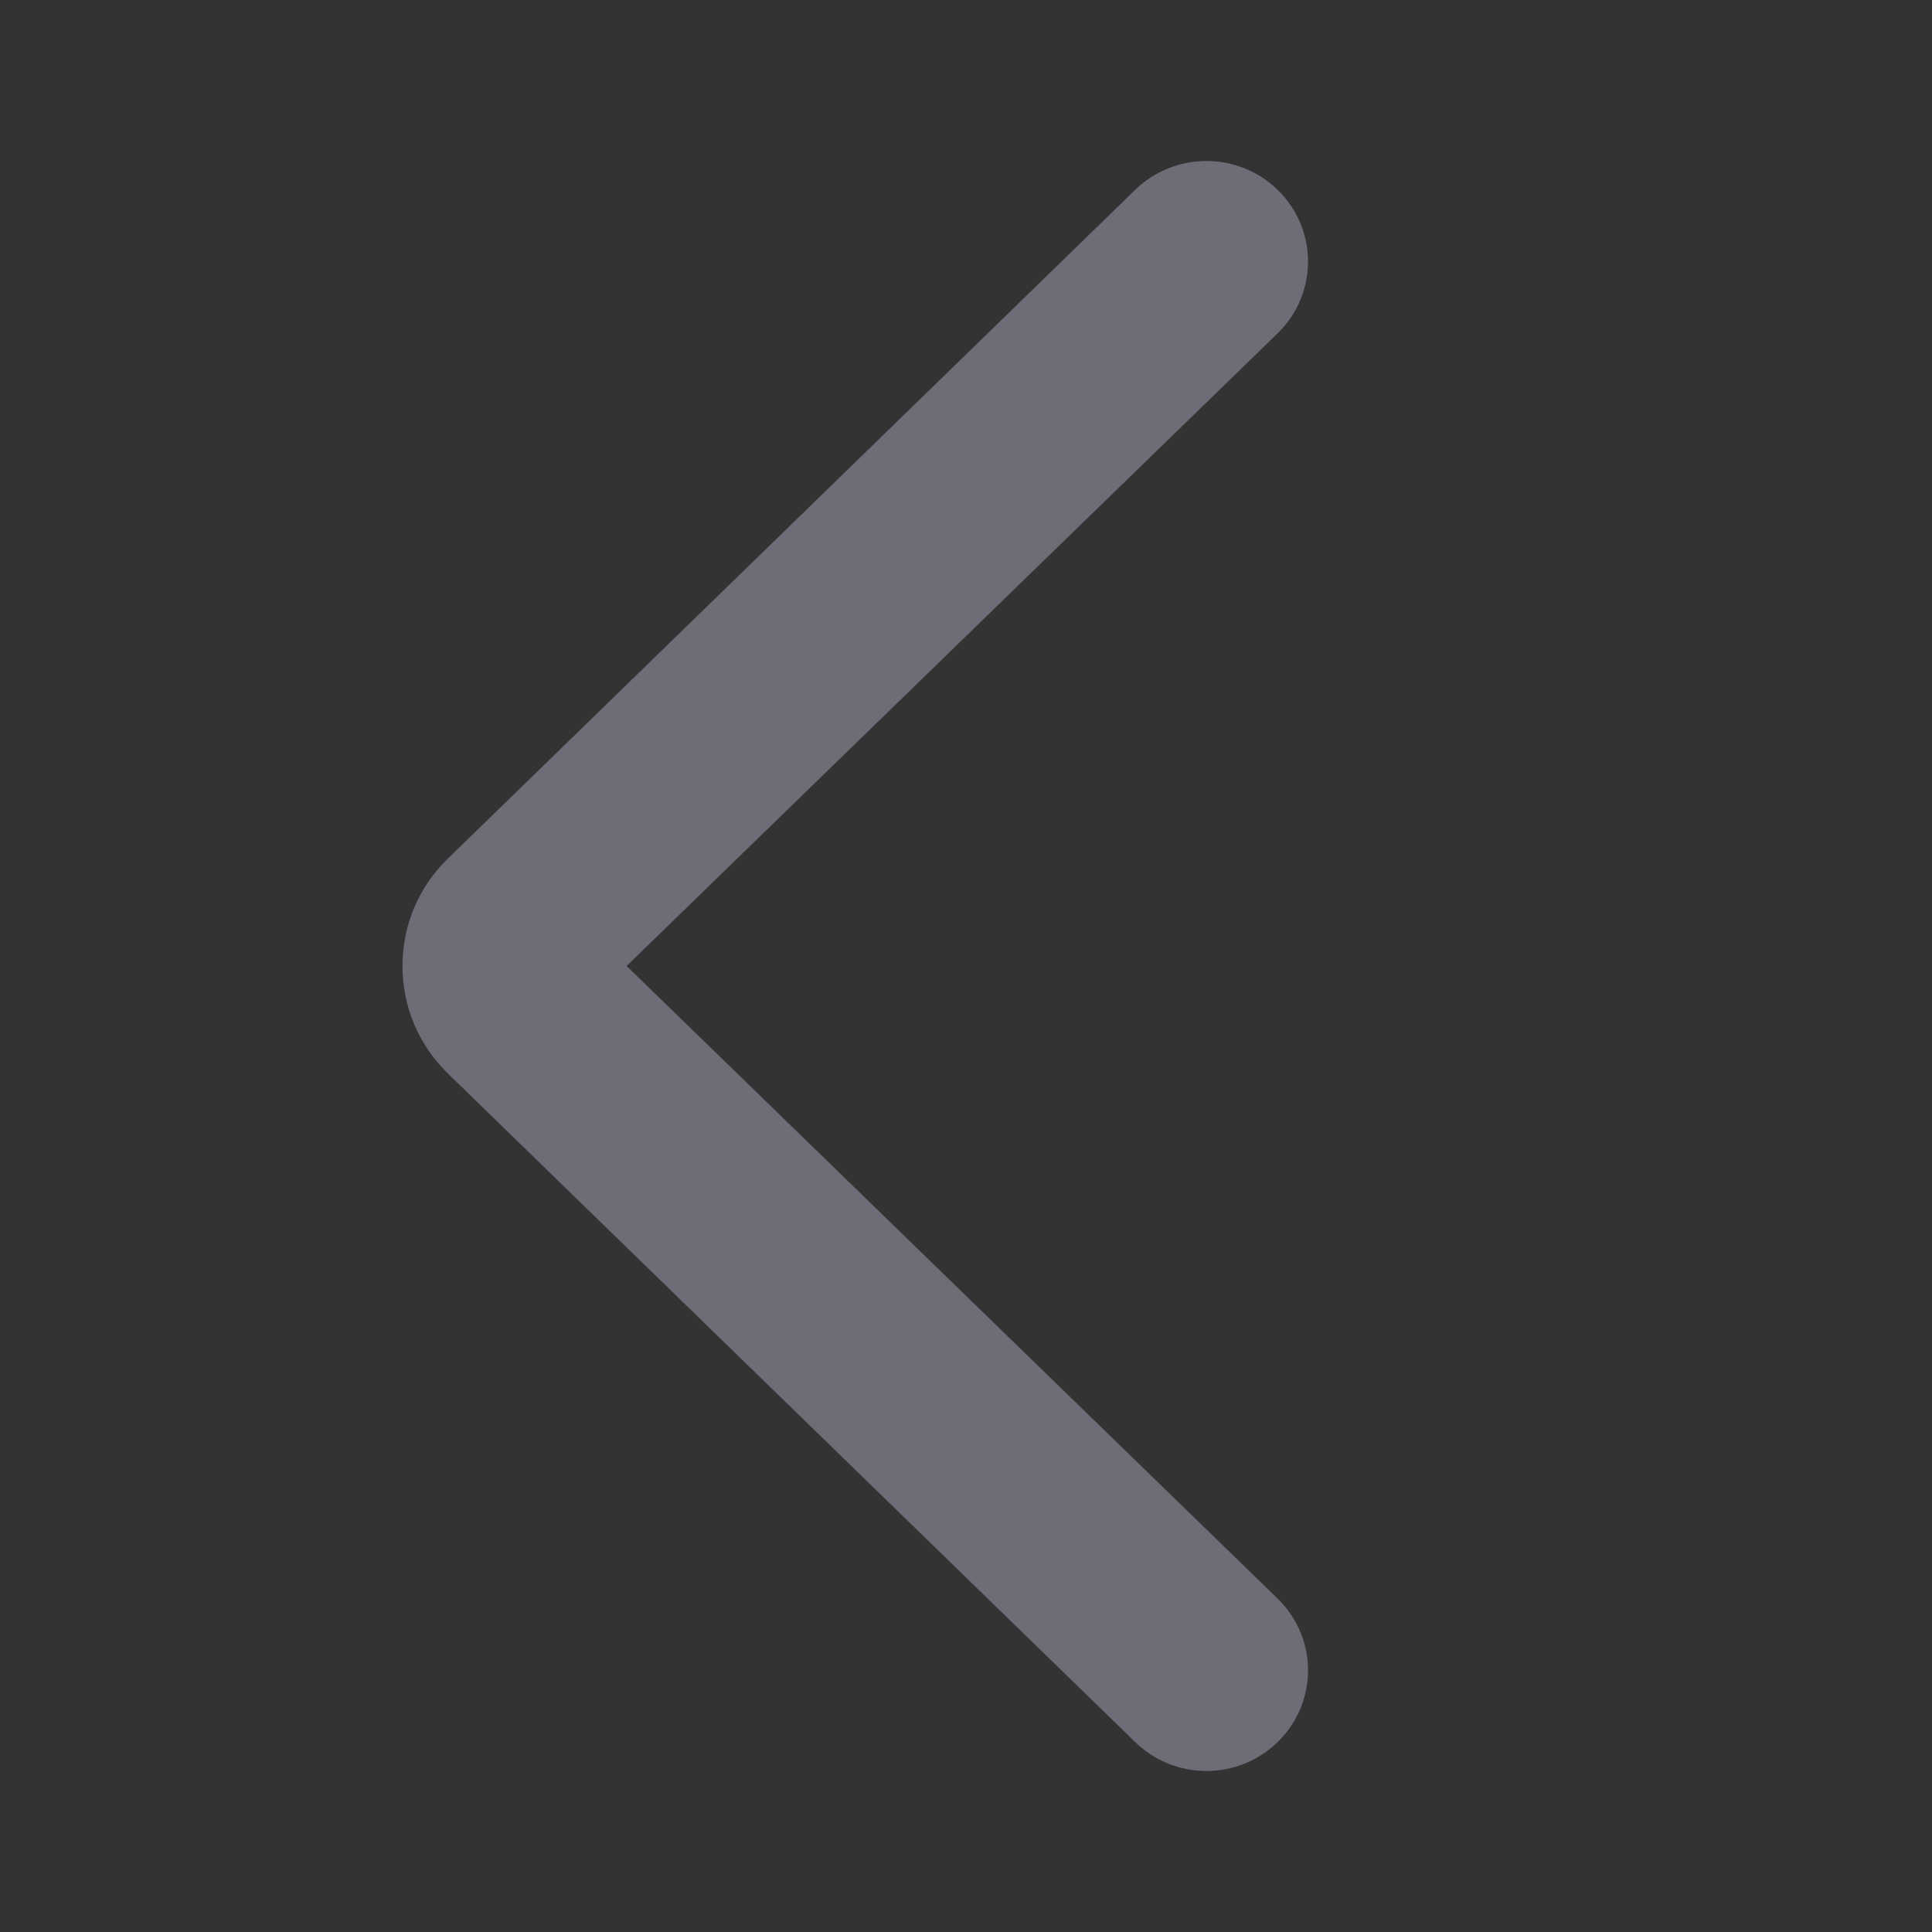 <svg xmlns="http://www.w3.org/2000/svg" xmlns:xlink="http://www.w3.org/1999/xlink" width="24" height="24" viewBox="0 0 24 24">
  <rect x="0" y="0" width="24" height="24" fill="#333333" stroke="none"/>
  <defs>
    <path id="chevron_left_24px-a" d="M5.554,13.326 C5.197,12.971 5,12.502 5,12 C5,11.498 5.197,11.027 5.554,10.675 L14.094,2.366 C14.588,1.878 15.386,1.878 15.879,2.366 C16.372,2.854 16.372,3.645 15.879,4.133 L7.784,12 L15.879,19.866 C16.372,20.354 16.372,21.145 15.879,21.633 C15.386,22.122 14.588,22.122 14.094,21.633 L5.554,13.326 L5.554,13.326 L5.554,13.326 Z"/>
  </defs>
  <g fill="none" fill-rule="evenodd">
    <use fill="#FFF" fill-opacity=".3" xlink:href="#chevron_left_24px-a"/>
    <use fill="#1935FF" fill-opacity=".05" xlink:href="#chevron_left_24px-a"/>
  </g>
</svg>
